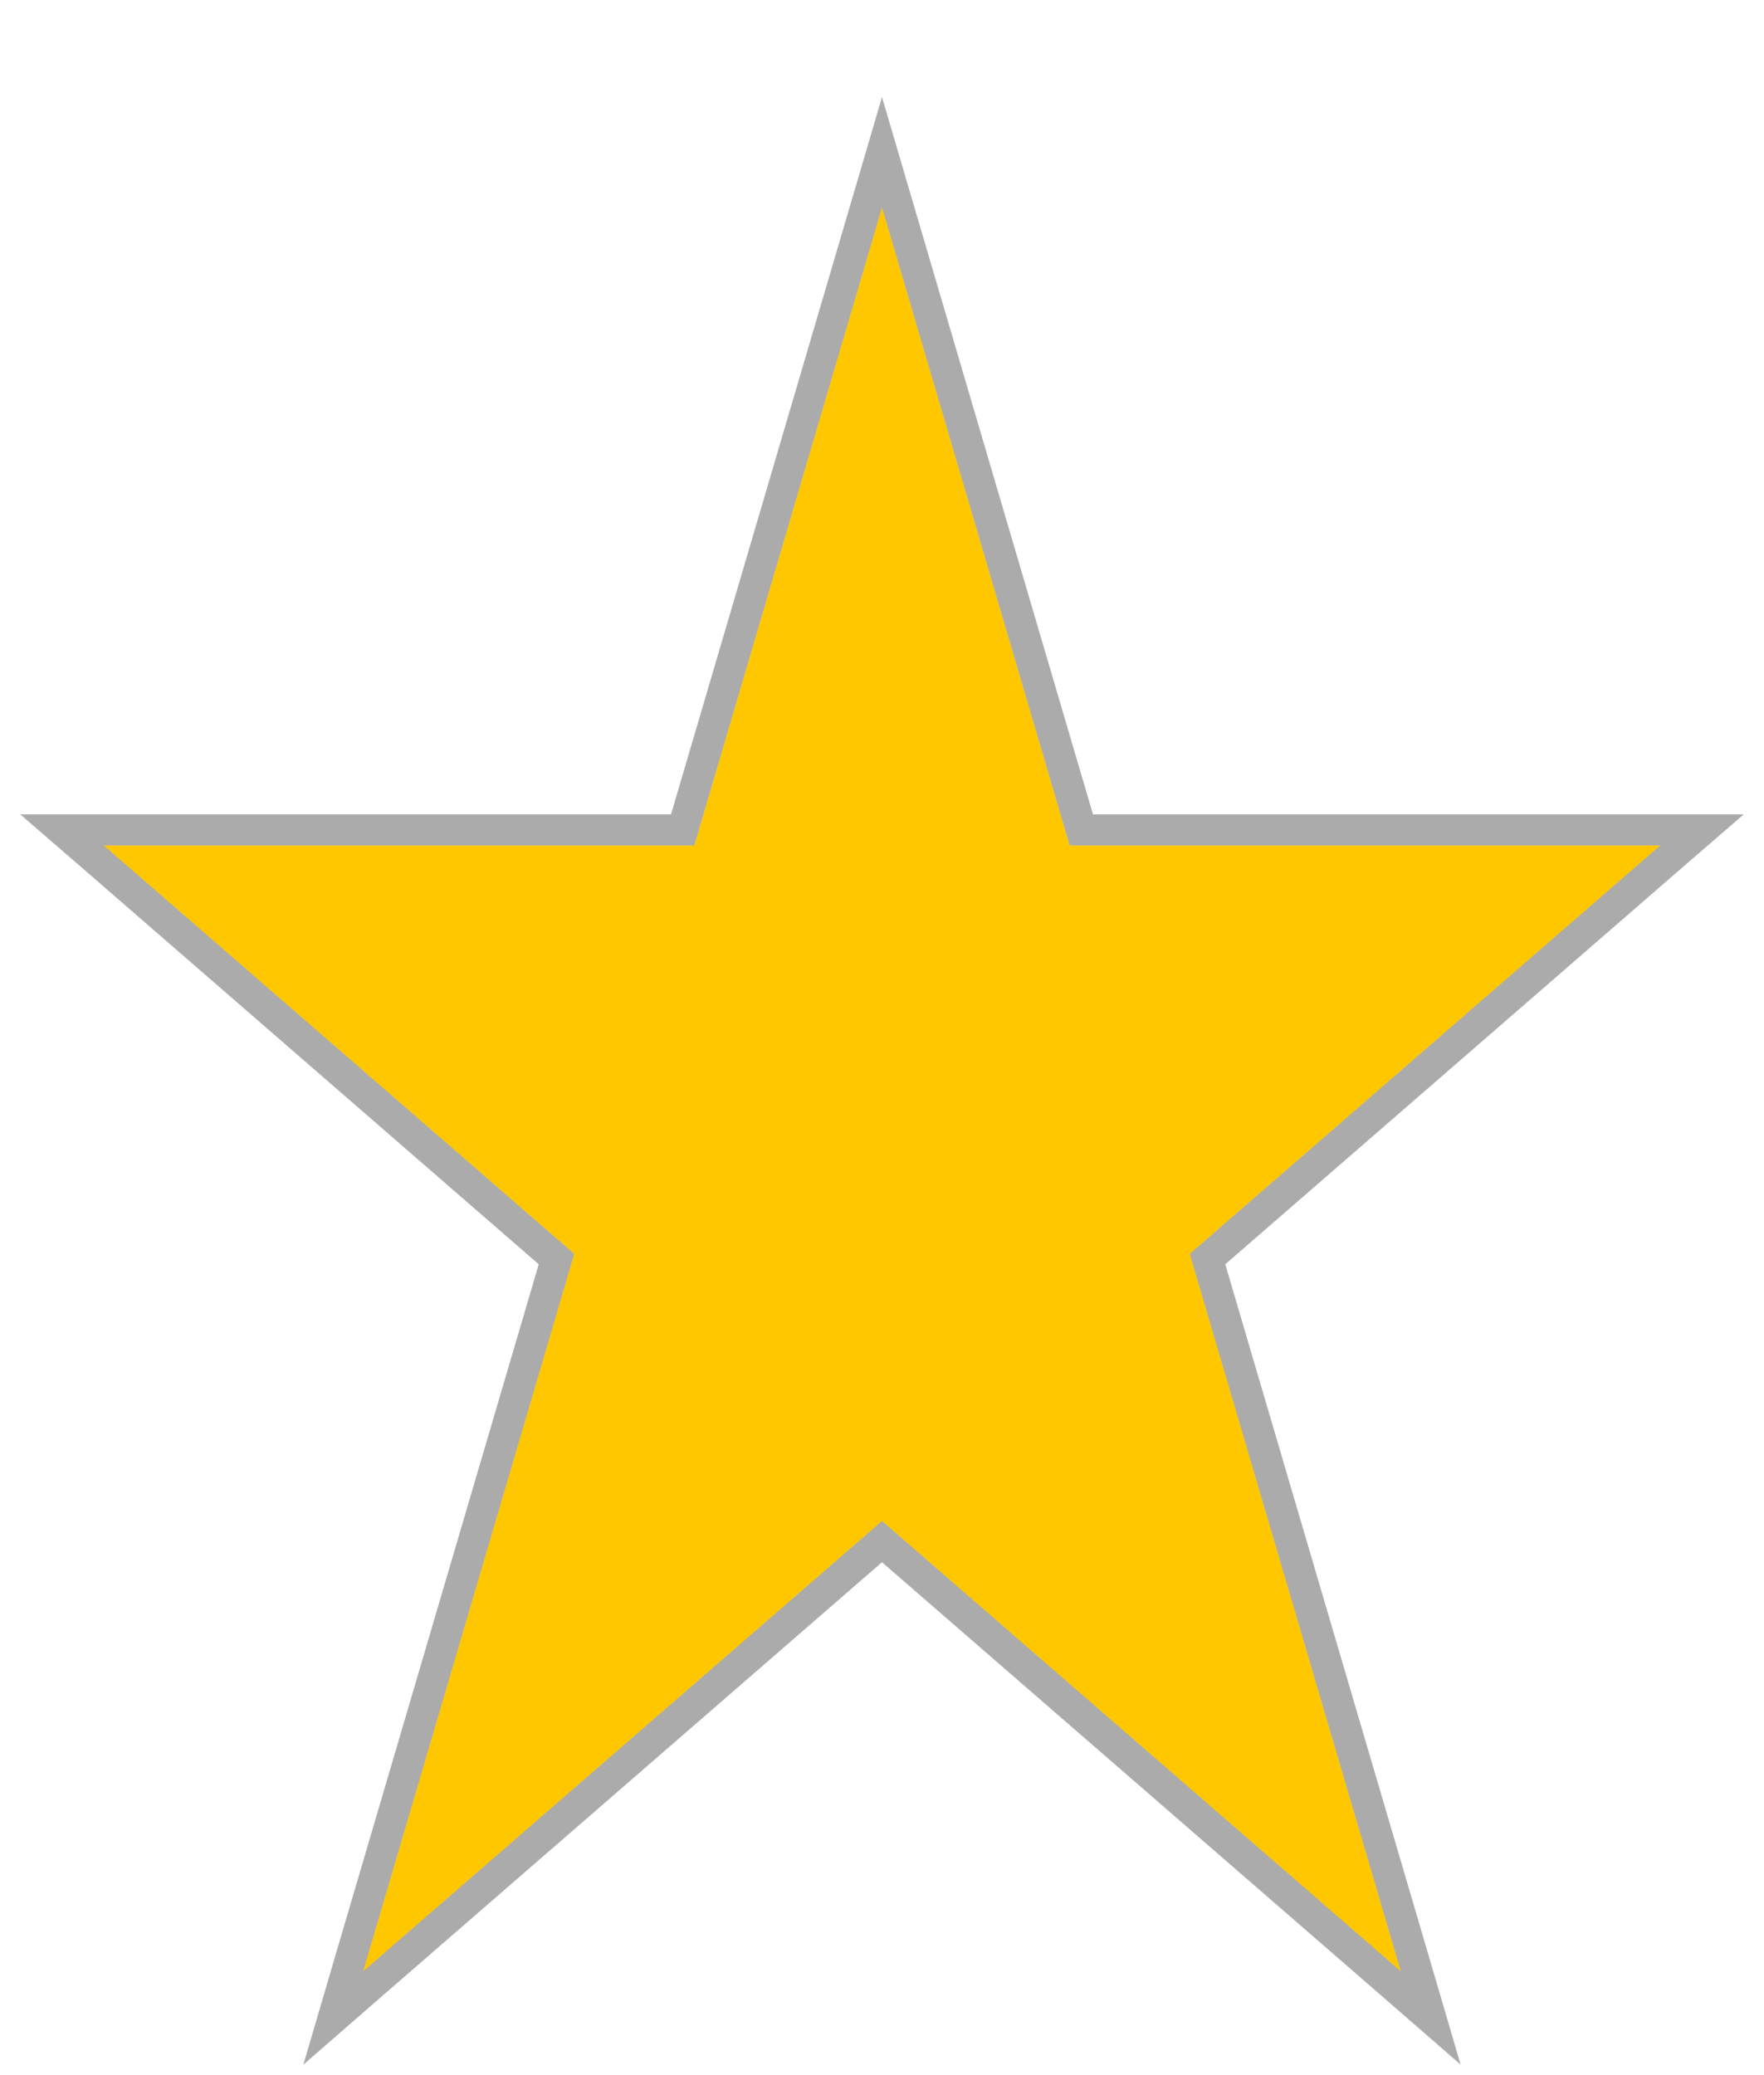<svg width="17" height="20" viewBox="0 0 17 20" fill="none" xmlns="http://www.w3.org/2000/svg">
<path d="M8.5 2L3.5 19L16 8.149H1L13.5 19L8.5 2Z" fill="url(#paint0_linear_3_5812)"/>
<path d="M8.644 1.958L8.5 1.468L8.356 1.958L6.579 7.999H1H0.598L0.902 8.262L5.363 12.135L3.356 18.958L3.212 19.449L3.598 19.113L8.5 14.858L13.402 19.113L13.788 19.449L13.644 18.958L11.637 12.135L16.098 8.262L16.402 7.999H16H10.421L8.644 1.958Z" stroke="#2F2F2F" stroke-opacity="0.4" stroke-width="0.3"/>
<defs>
<linearGradient id="paint0_linear_3_5812" x1="1" y1="2" x2="241" y2="2" gradientUnits="userSpaceOnUse">
<stop offset="1" stop-color="#FFC700"/>
</linearGradient>
</defs>
</svg>
